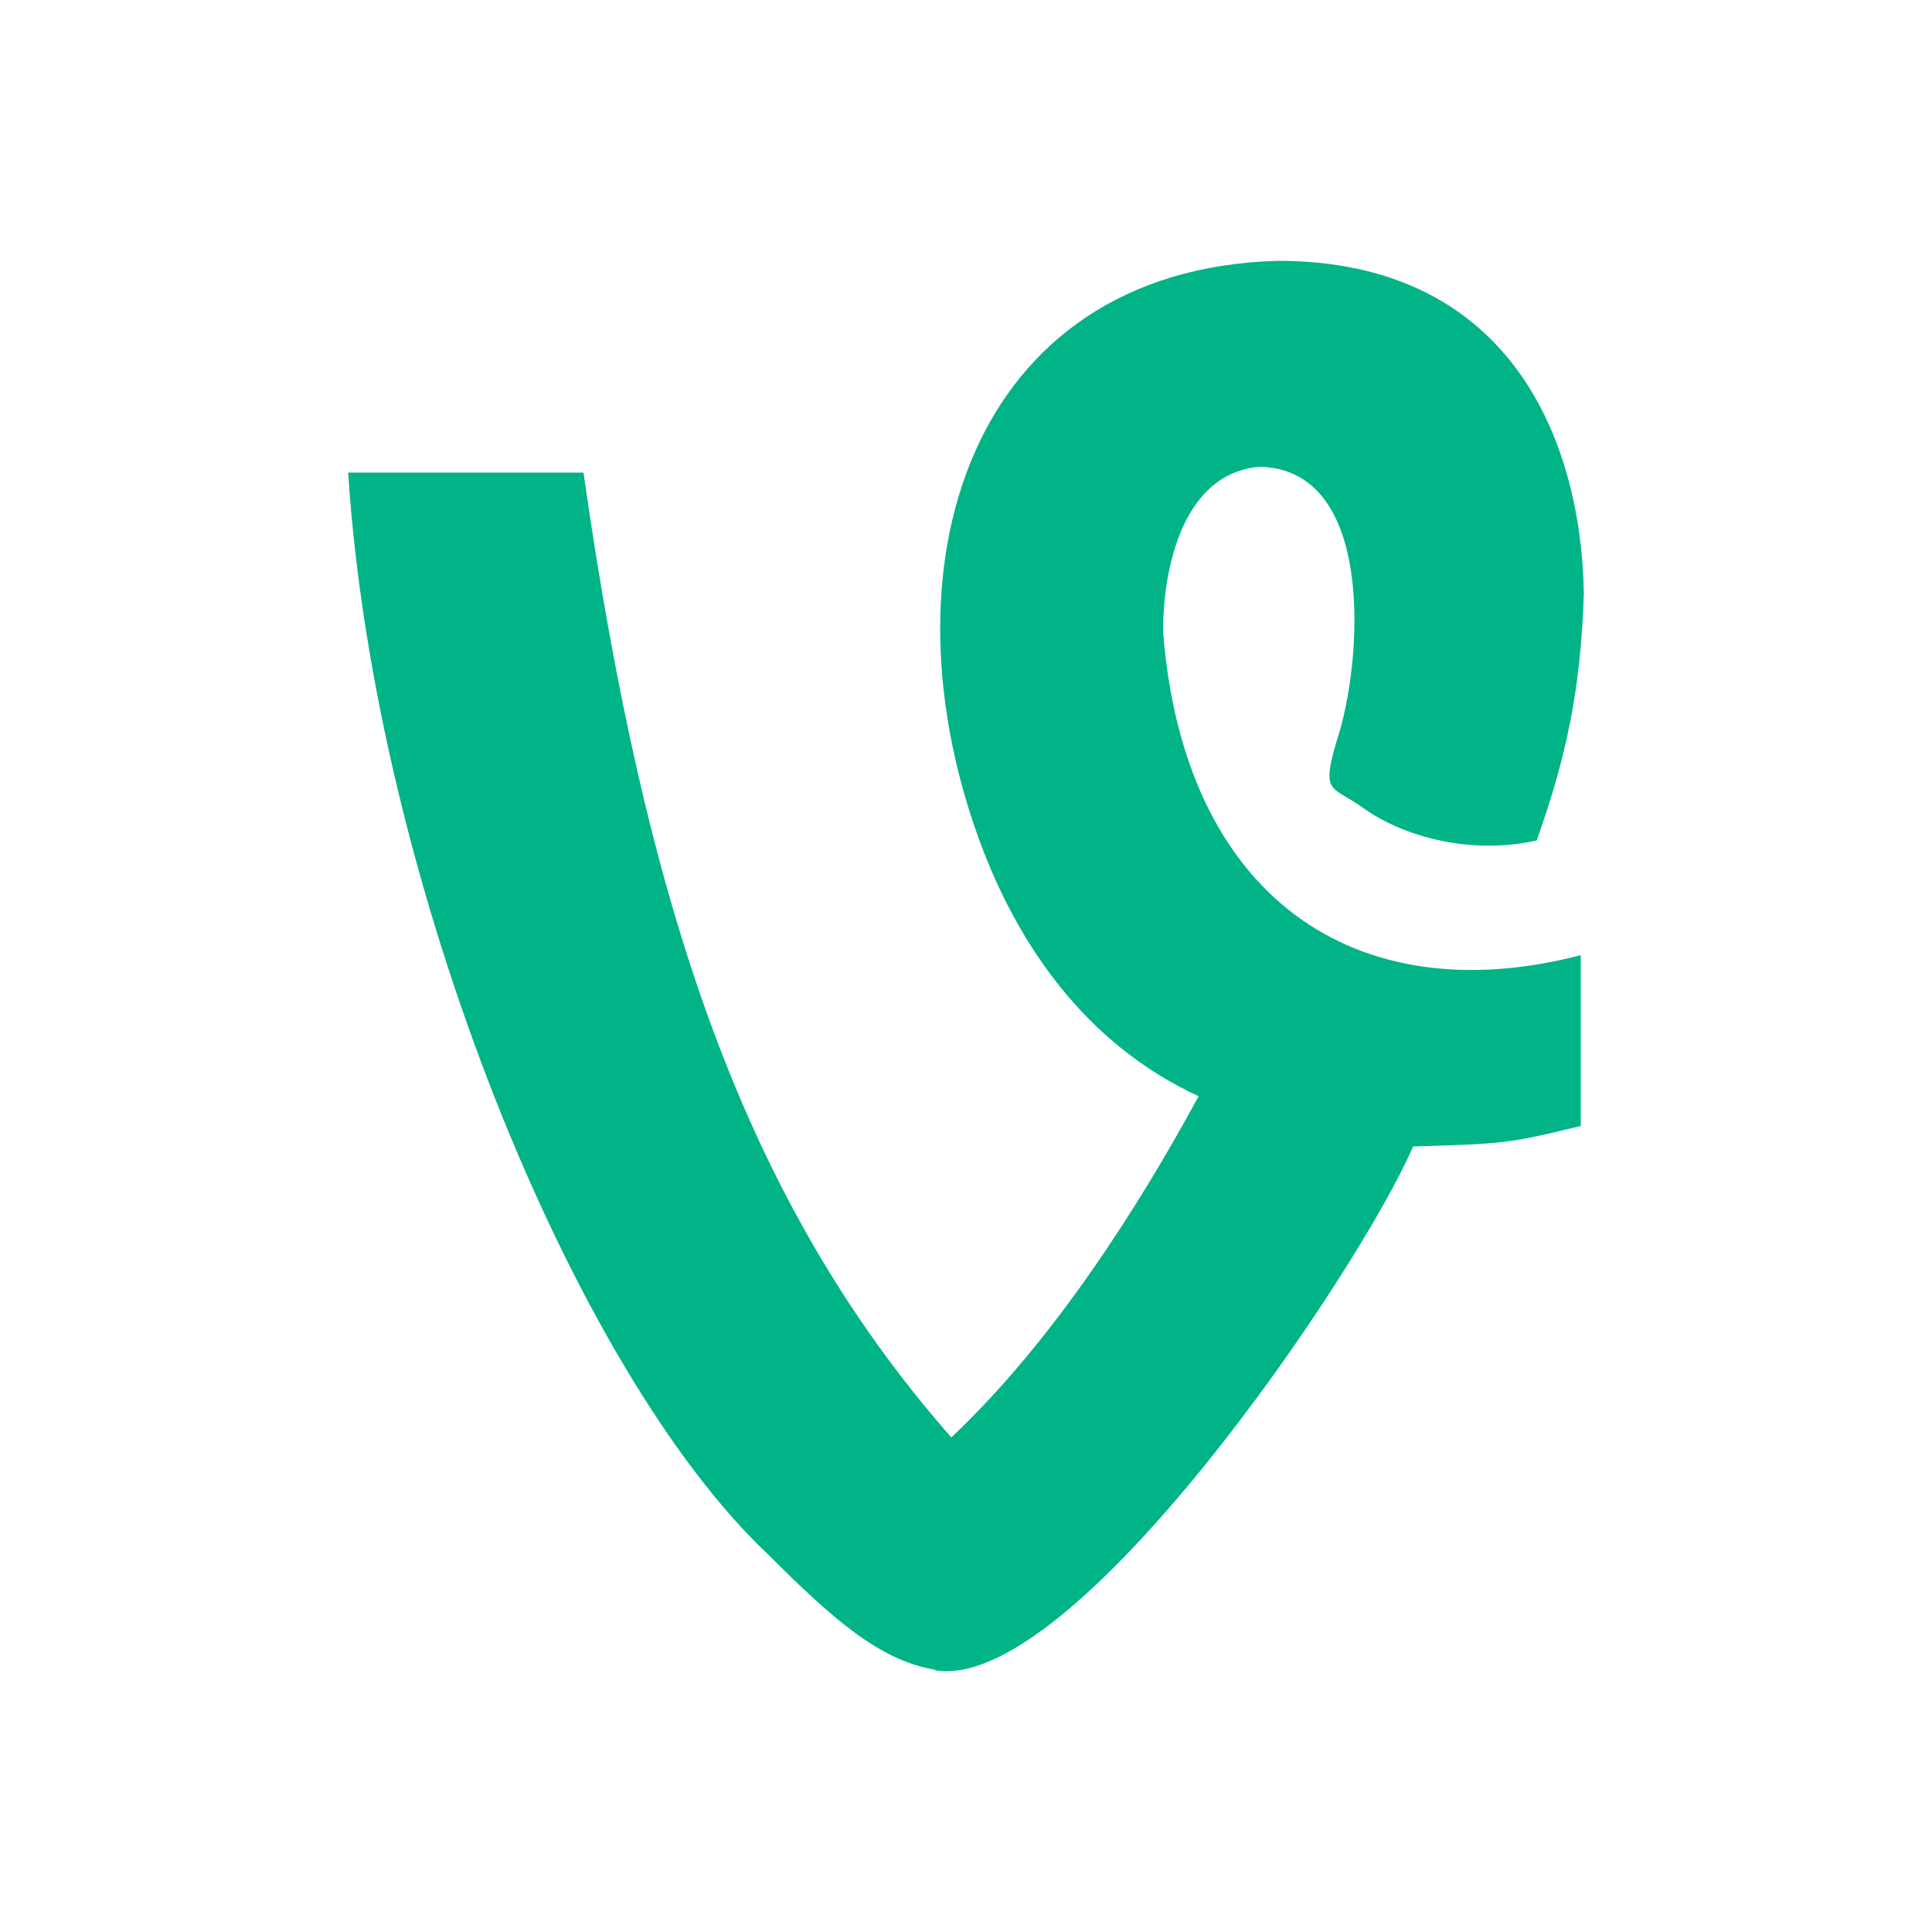 <?xml version="1.0" encoding="utf-8"?>
<!-- Generator: Adobe Illustrator 19.0.0, SVG Export Plug-In . SVG Version: 6.00 Build 0)  -->
<svg version="1.1" id="Layer_1" xmlns="http://www.w3.org/2000/svg" xmlns:xlink="http://www.w3.org/1999/xlink" x="0px" y="0px"
	 viewBox="0 0 500 500" style="enable-background:new 0 0 500 500;" xml:space="preserve">
<style type="text/css">
	.st0{fill:#00B488;}
</style>
<g id="XMLID_1_">
	<path id="XMLID_3_" class="st0" d="M242.4,432.2c-14.5-2.3-26.6-12.9-43.4-29.7C148.7,355.3,97,228.9,90.1,122.3
		c20.6,0,41.1,0,60.9,0c16,111.9,41.1,188.1,95.2,249.7c26.6-25.1,48.7-60.1,64-88.3c-29.7-13.7-46.4-39.6-55.6-63.2
		c-28.2-73.1-3.8-150.8,76.1-153c58.6,0,78.4,44.2,79.2,86c-0.8,25.1-4.6,42.6-12.2,64c-16.8,3.8-34.3-0.8-44.9-8.4
		c-8.4-6.1-11.4-3-6.1-19.8c6.1-21.3,8.4-67.8-20.6-68.5c-19.8,1.5-25.1,25.9-25.1,42.6c5.3,68.5,49.5,99,108.1,83.8v44.2
		c-19,4.6-19.8,4.6-43.4,5.3c-13.7,32-88.3,142.4-124.1,135.5H242.4z"/>
</g>
</svg>
